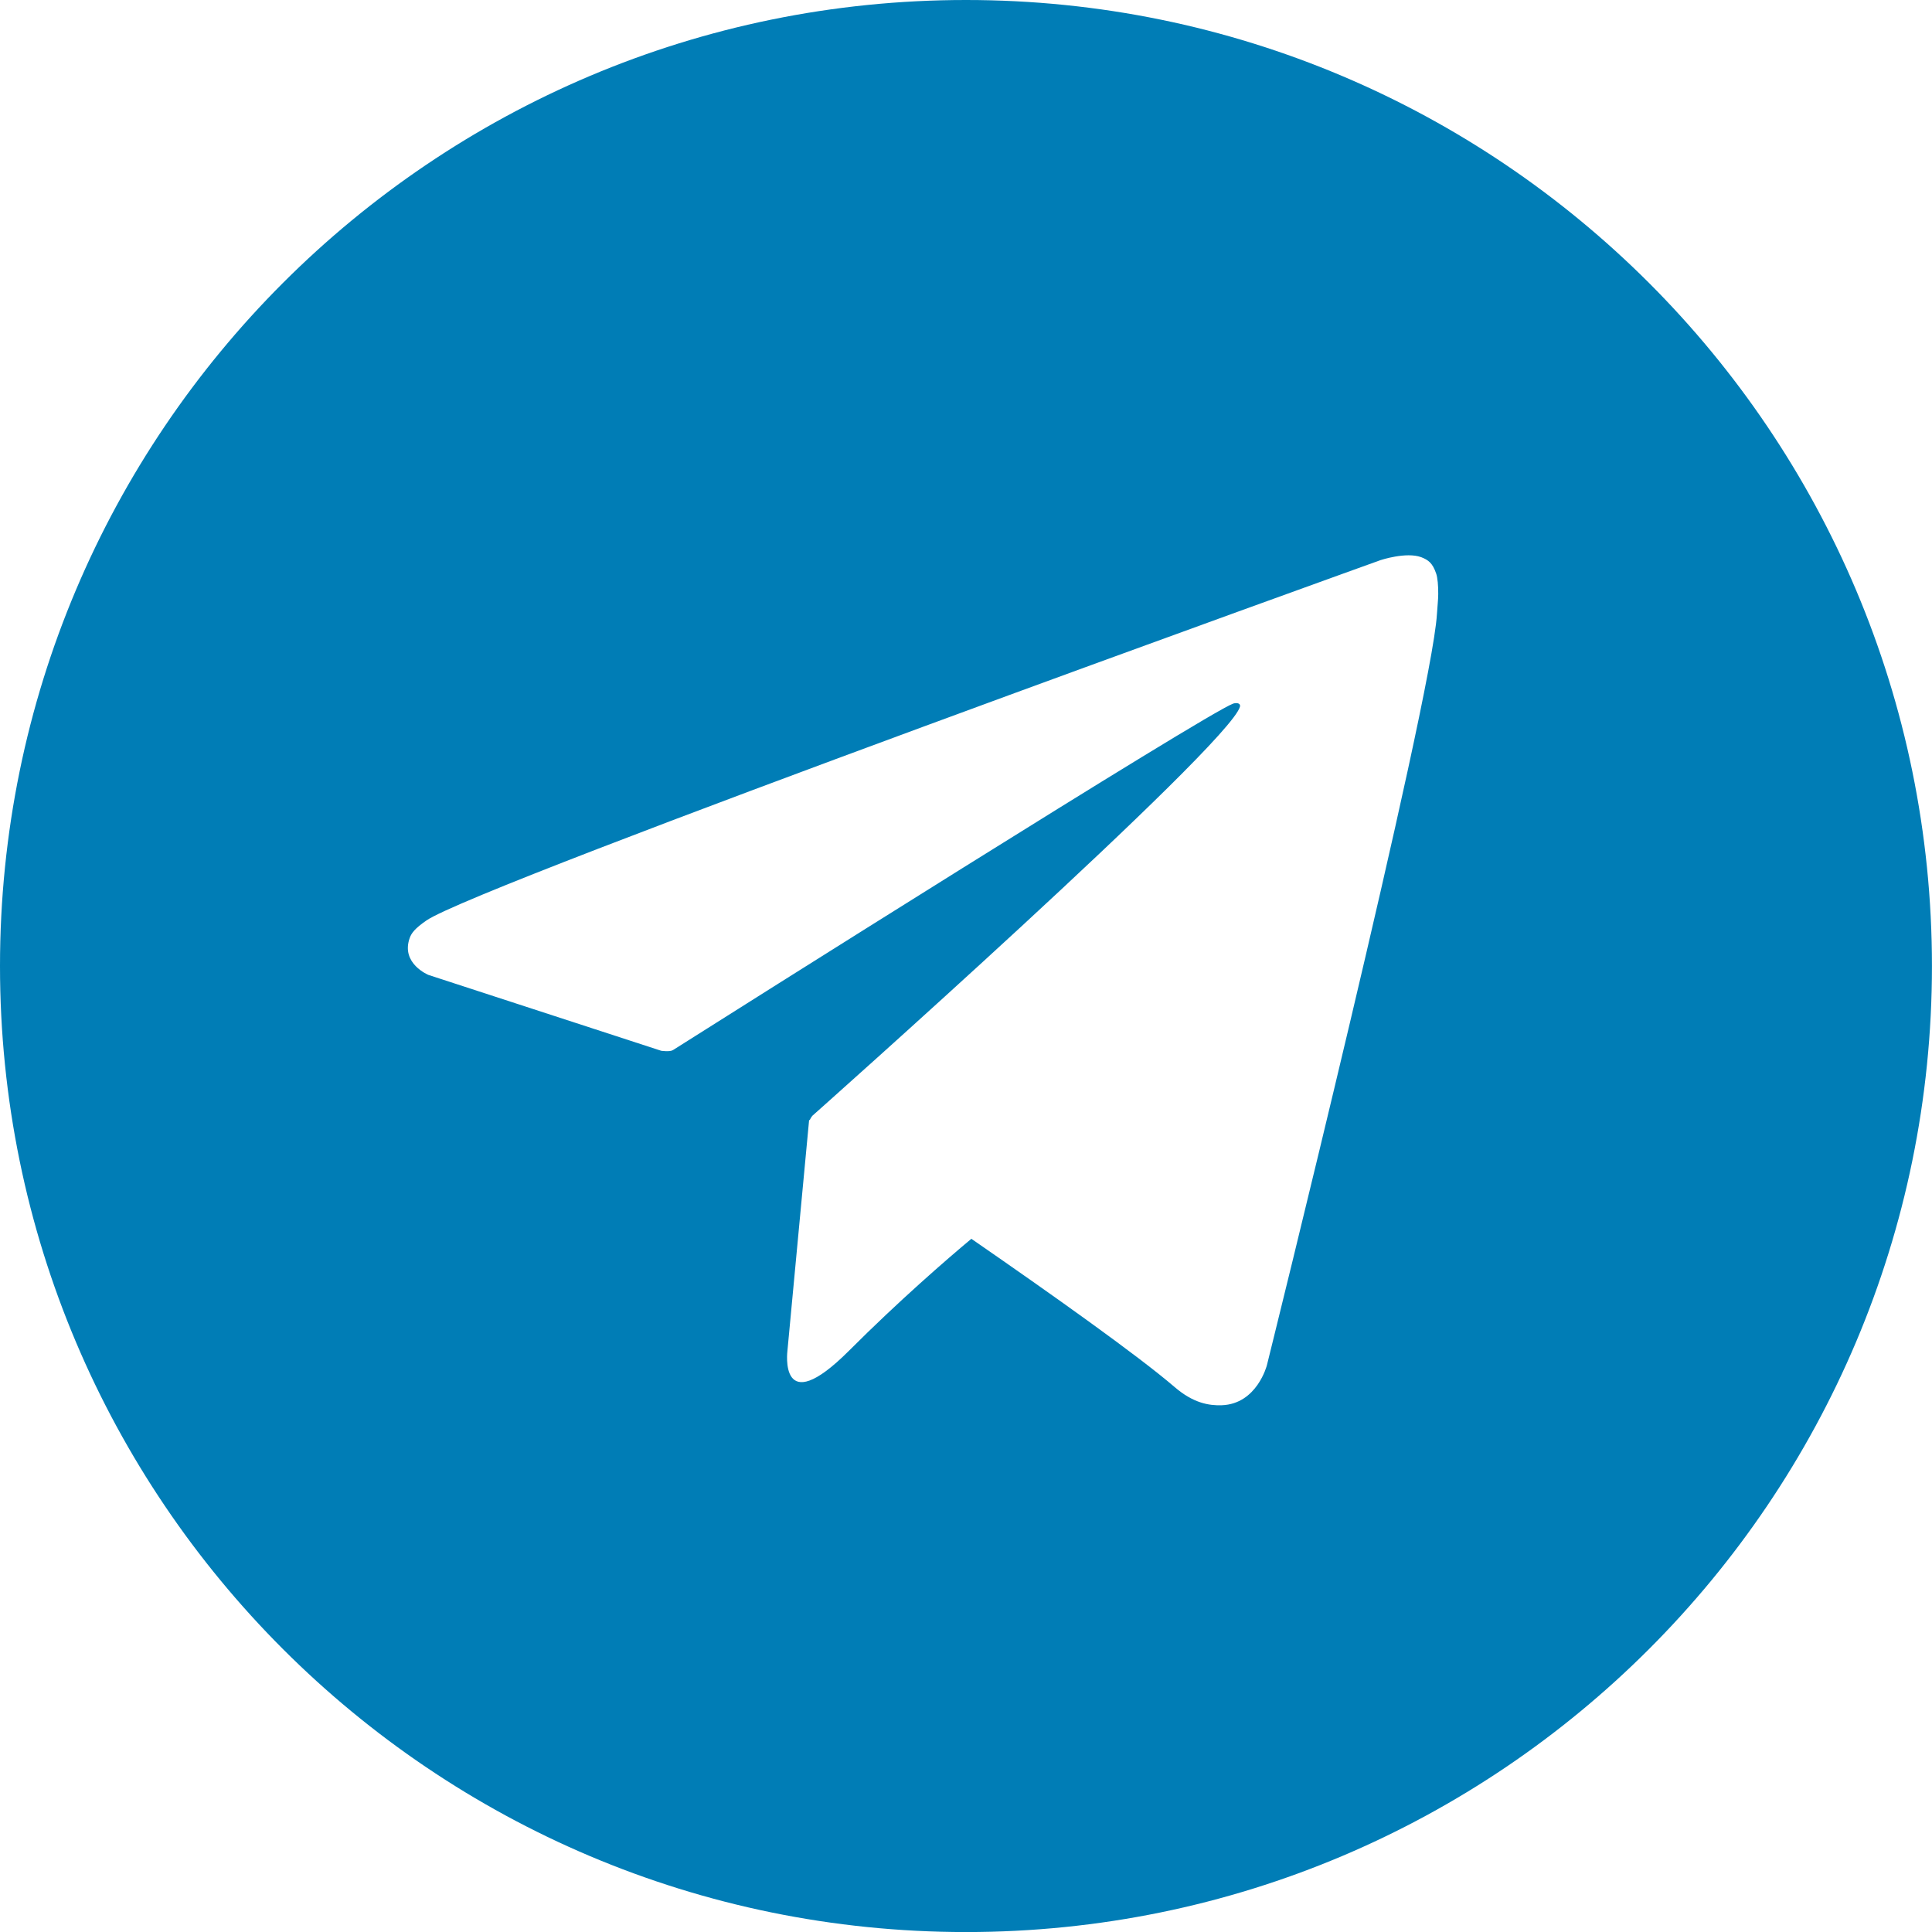 <svg class='icone--telegram' width="40" height="40" viewBox="0 0 40 40" fill="none" xmlns="http://www.w3.org/2000/svg">
<path fill-rule="evenodd" clip-rule="evenodd" d="M29.425 11.536C29.567 11.592 29.659 11.652 29.735 11.877C29.763 11.957 29.779 12.129 29.777 12.301C29.776 12.425 29.761 12.538 29.75 12.718C29.636 14.555 26.23 28.265 26.23 28.265C26.23 28.265 26.026 29.068 25.295 29.094C25.029 29.103 24.706 29.05 24.32 28.718C23.55 28.057 21.767 26.792 20.111 25.648C19.61 26.066 18.611 26.931 17.578 27.965C16.114 29.429 16.303 27.965 16.303 27.965L16.752 23.186L16.764 23.192C16.784 23.145 16.817 23.103 16.817 23.103C16.817 23.103 25.443 15.438 25.672 14.632C25.69 14.57 25.623 14.54 25.532 14.567C24.959 14.777 15.028 21.047 13.933 21.741C13.868 21.782 13.689 21.755 13.689 21.755L8.871 20.185C8.871 20.185 8.296 19.951 8.481 19.424C8.519 19.314 8.596 19.219 8.826 19.059C9.894 18.316 28.585 11.596 28.585 11.596C28.585 11.596 29.113 11.421 29.425 11.536V11.536ZM20 0C8.954 0 0 8.955 0 20.001C0 31.044 8.954 40.001 20 40.001C31.045 40.001 39.999 31.044 39.999 20.001C39.999 8.955 31.045 0 20 0V0Z" fill="#007DB6"/>
</svg>
